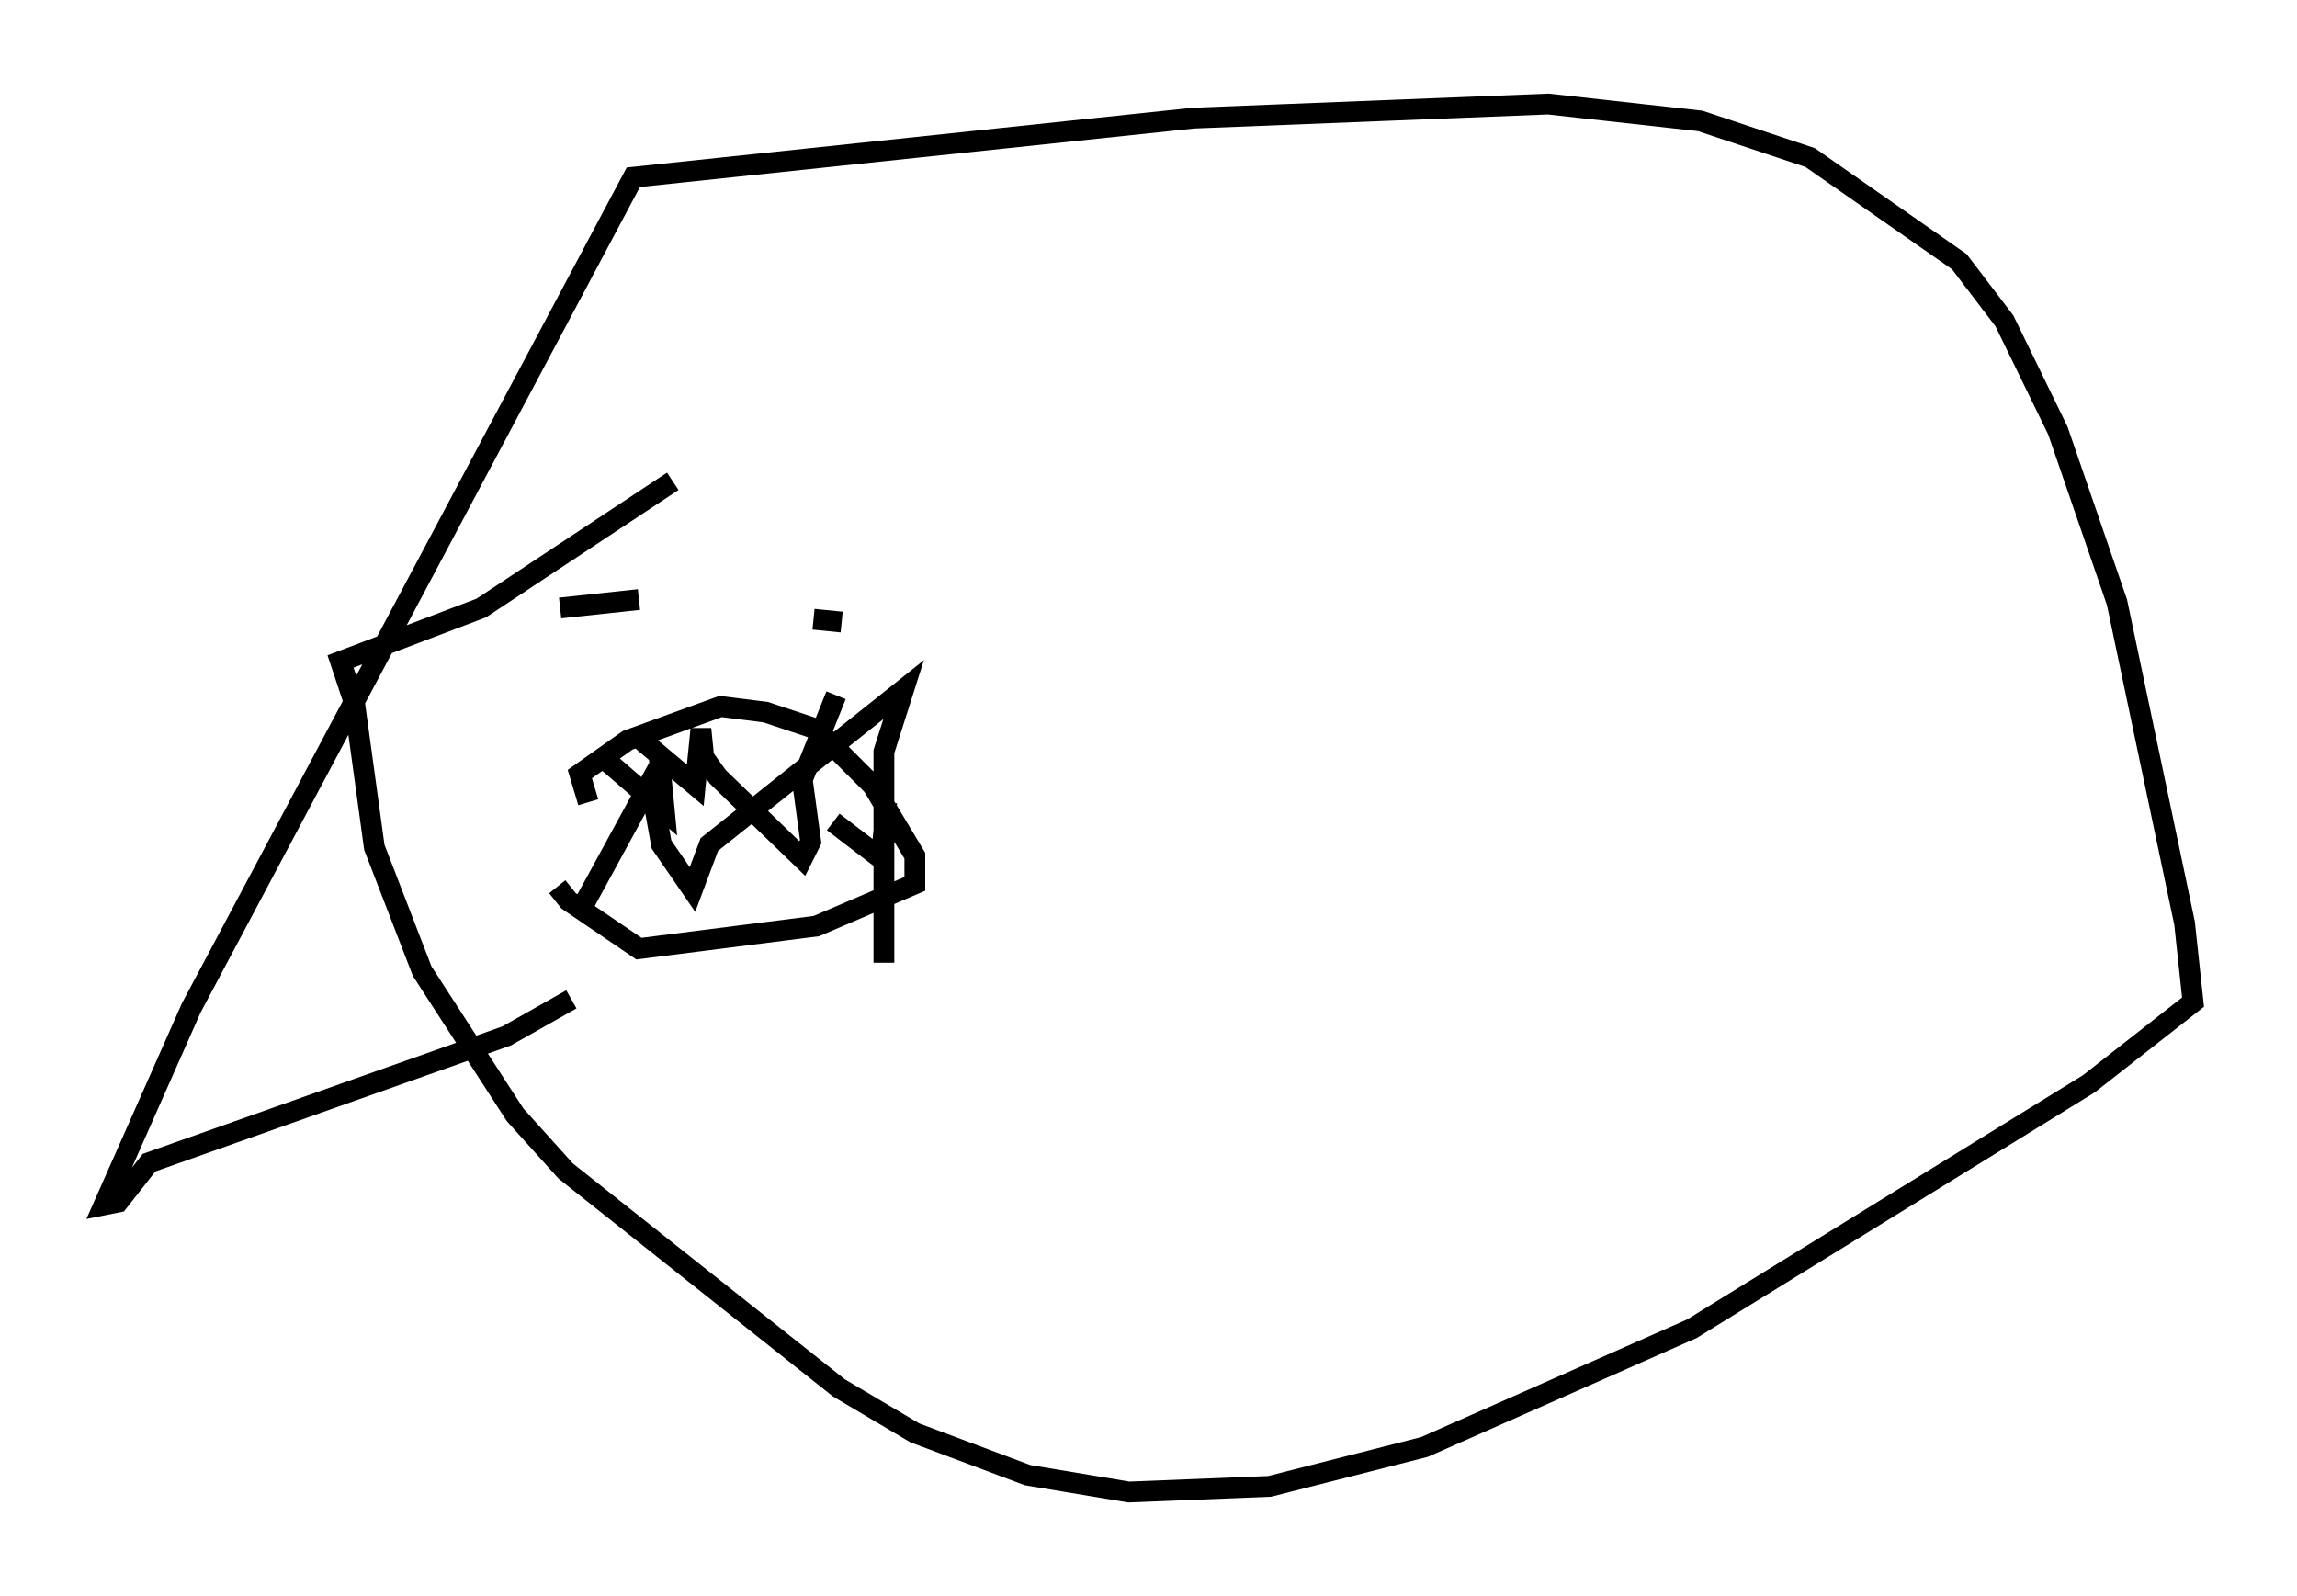 <?xml version="1.0" encoding="utf-8" ?>
<svg baseProfile="full" height="76.711" version="1.1" width="110.405" xmlns="http://www.w3.org/2000/svg" xmlns:ev="http://www.w3.org/2001/xml-events" xmlns:xlink="http://www.w3.org/1999/xlink"><defs /><rect fill="white" height="76.711" width="110.405" x="0" y="0" /><path d="M26.651, 40.588 m0.135, 2.03 l0.541, 0.677 3.383, 2.3 l8.525, -1.083 4.736, -2.03 l0.0, -1.353 -2.03, -3.383 l-2.706, -2.706 -2.436, -0.812 l-2.165, -0.271 -4.465, 1.624 l-2.3, 1.624 0.406, 1.353 m-1.894, -9.607 l0.0, 0.0 m0.541, 0.271 l3.789, -0.406 m8.39, 0.947 l1.353, 0.135 m-9.607, 5.683 l2.571, 2.165 0.271, -2.706 l0.135, 1.353 0.677, 0.947 l4.059, 3.924 0.406, -0.812 l-0.406, -2.977 1.624, -4.059 m-11.231, 2.977 l2.977, 2.571 -0.271, -2.842 m8.39, 3.383 l2.3, 1.759 0.271, -2.706 m-14.614, 5.007 l3.248, -5.954 0.541, 2.977 l1.488, 2.165 0.812, -2.165 l9.337, -7.442 -0.947, 2.977 l0.0, 10.149 m-10.149, -23.139 l-9.202, 6.089 -6.766, 2.571 l0.677, 2.03 0.947, 6.901 l2.3, 5.954 4.465, 6.901 l2.436, 2.706 13.126, 10.419 l3.654, 2.165 5.413, 2.03 l4.871, 0.812 6.766, -0.271 l7.442, -1.894 12.855, -5.683 l19.08, -11.773 5.007, -3.924 l-0.406, -3.789 -3.248, -15.426 l-2.842, -8.254 -2.571, -5.277 l-2.165, -2.842 -7.172, -5.007 l-5.277, -1.759 -7.307, -0.812 l-17.05, 0.677 -26.928, 2.842 l-21.245, 39.918 -4.195, 9.472 l0.677, -0.135 1.488, -1.894 l17.185, -6.089 3.112, -1.759 " fill="none" stroke="black" stroke-width="1" /></svg>